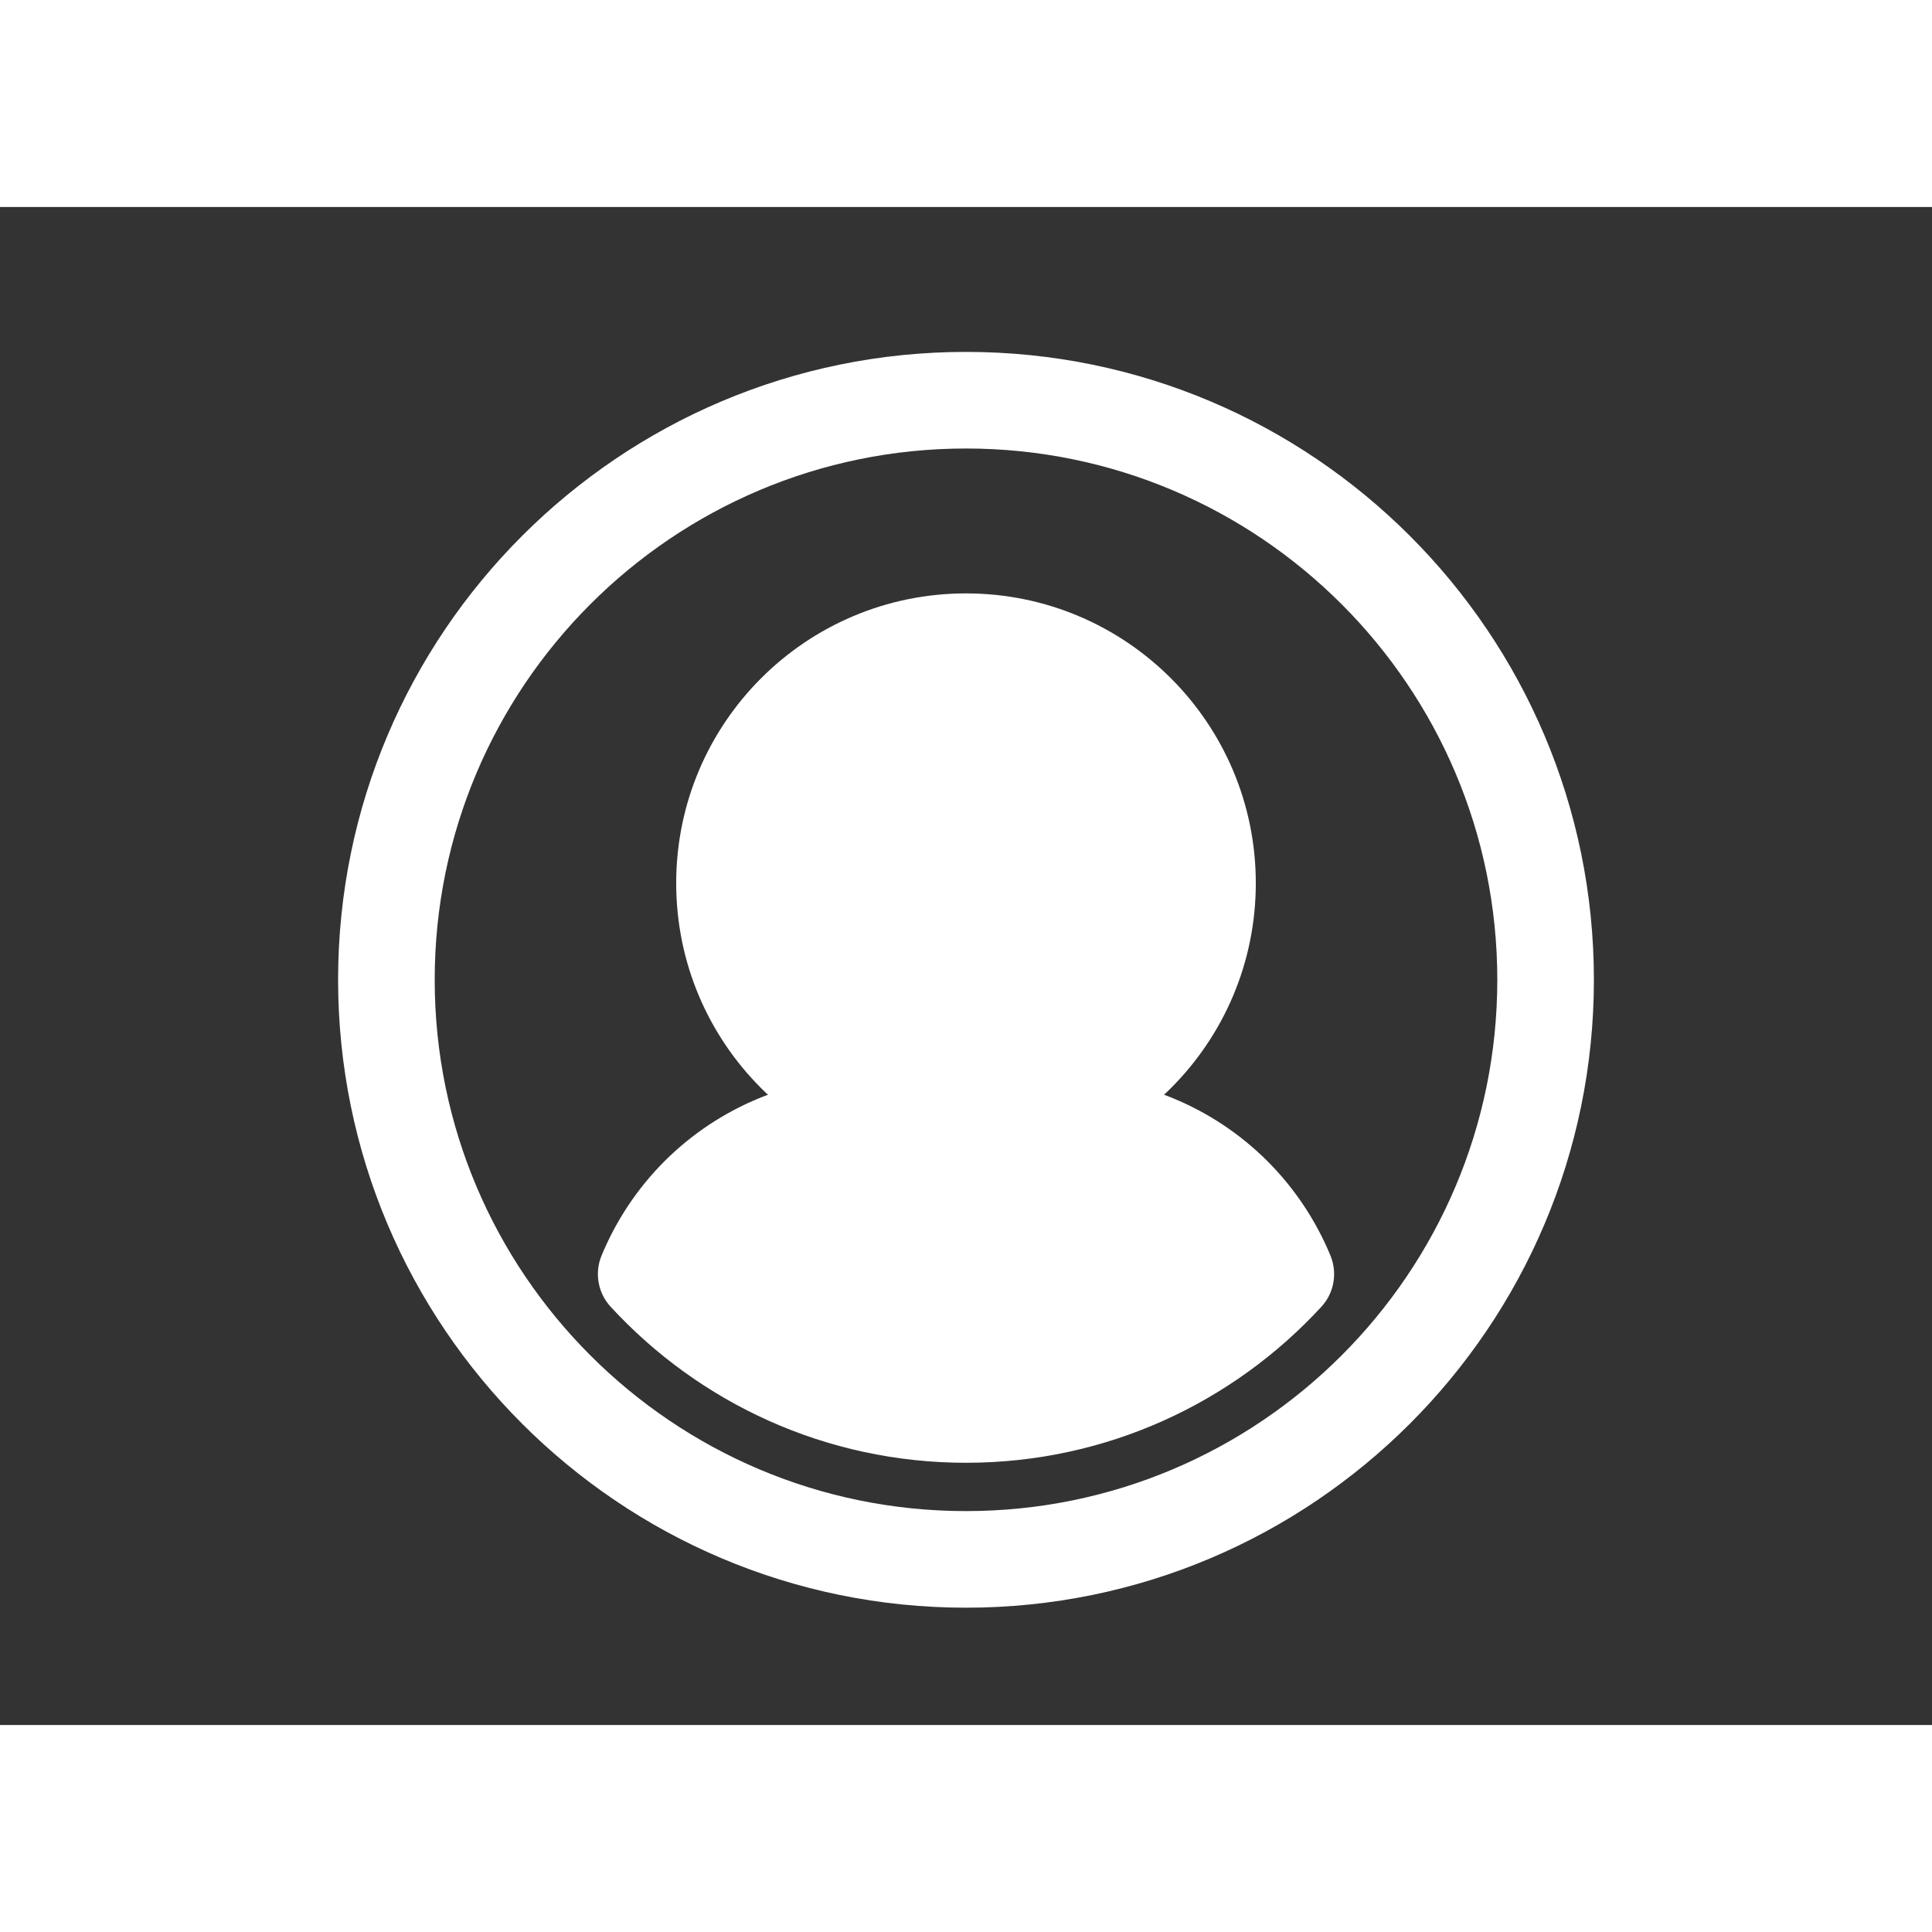 <?xml version="1.0" encoding="UTF-8"?>
<svg fill="white" width="700pt" height="700pt" version="1.1" viewBox="0 0 700 550" xmlns="http://www.w3.org/2000/svg">
 <rect x="0" y="0" width="700" height="550" fill="#333333" stroke="none"/>
 <g fill-rule="evenodd">
  <path d="m455 245c0 57.988-47.012 105-105 105s-105-47.012-105-105 47.012-105 105-105 105 47.012 105 105"/>
  <path d="m478.73 398.49c0.629-0.664 1.191-1.383 1.699-2.137 3.238-4.848 3.852-11.008 1.629-16.414-5.234-12.652-12.934-24.309-22.801-34.195-19.703-19.688-46.41-30.746-74.254-30.746h-70c-27.844 0-54.547 11.059-74.254 30.746-9.871 9.887-17.57 21.543-22.801 34.195-2.59 6.301-1.312 13.527 3.309 18.531 31.988 34.754 77.84 56.523 128.75 56.523s96.758-21.77 128.75-56.523z"/>
  <path d="m350 52.5c-125.56 0-227.5 101.94-227.5 227.5s101.94 227.5 227.5 227.5 227.5-101.94 227.5-227.5-101.94-227.5-227.5-227.5zm0 35c106.24 0 192.5 86.258 192.5 192.5s-86.258 192.5-192.5 192.5-192.5-86.258-192.5-192.5 86.258-192.5 192.5-192.5z"/>
 </g>
</svg>
